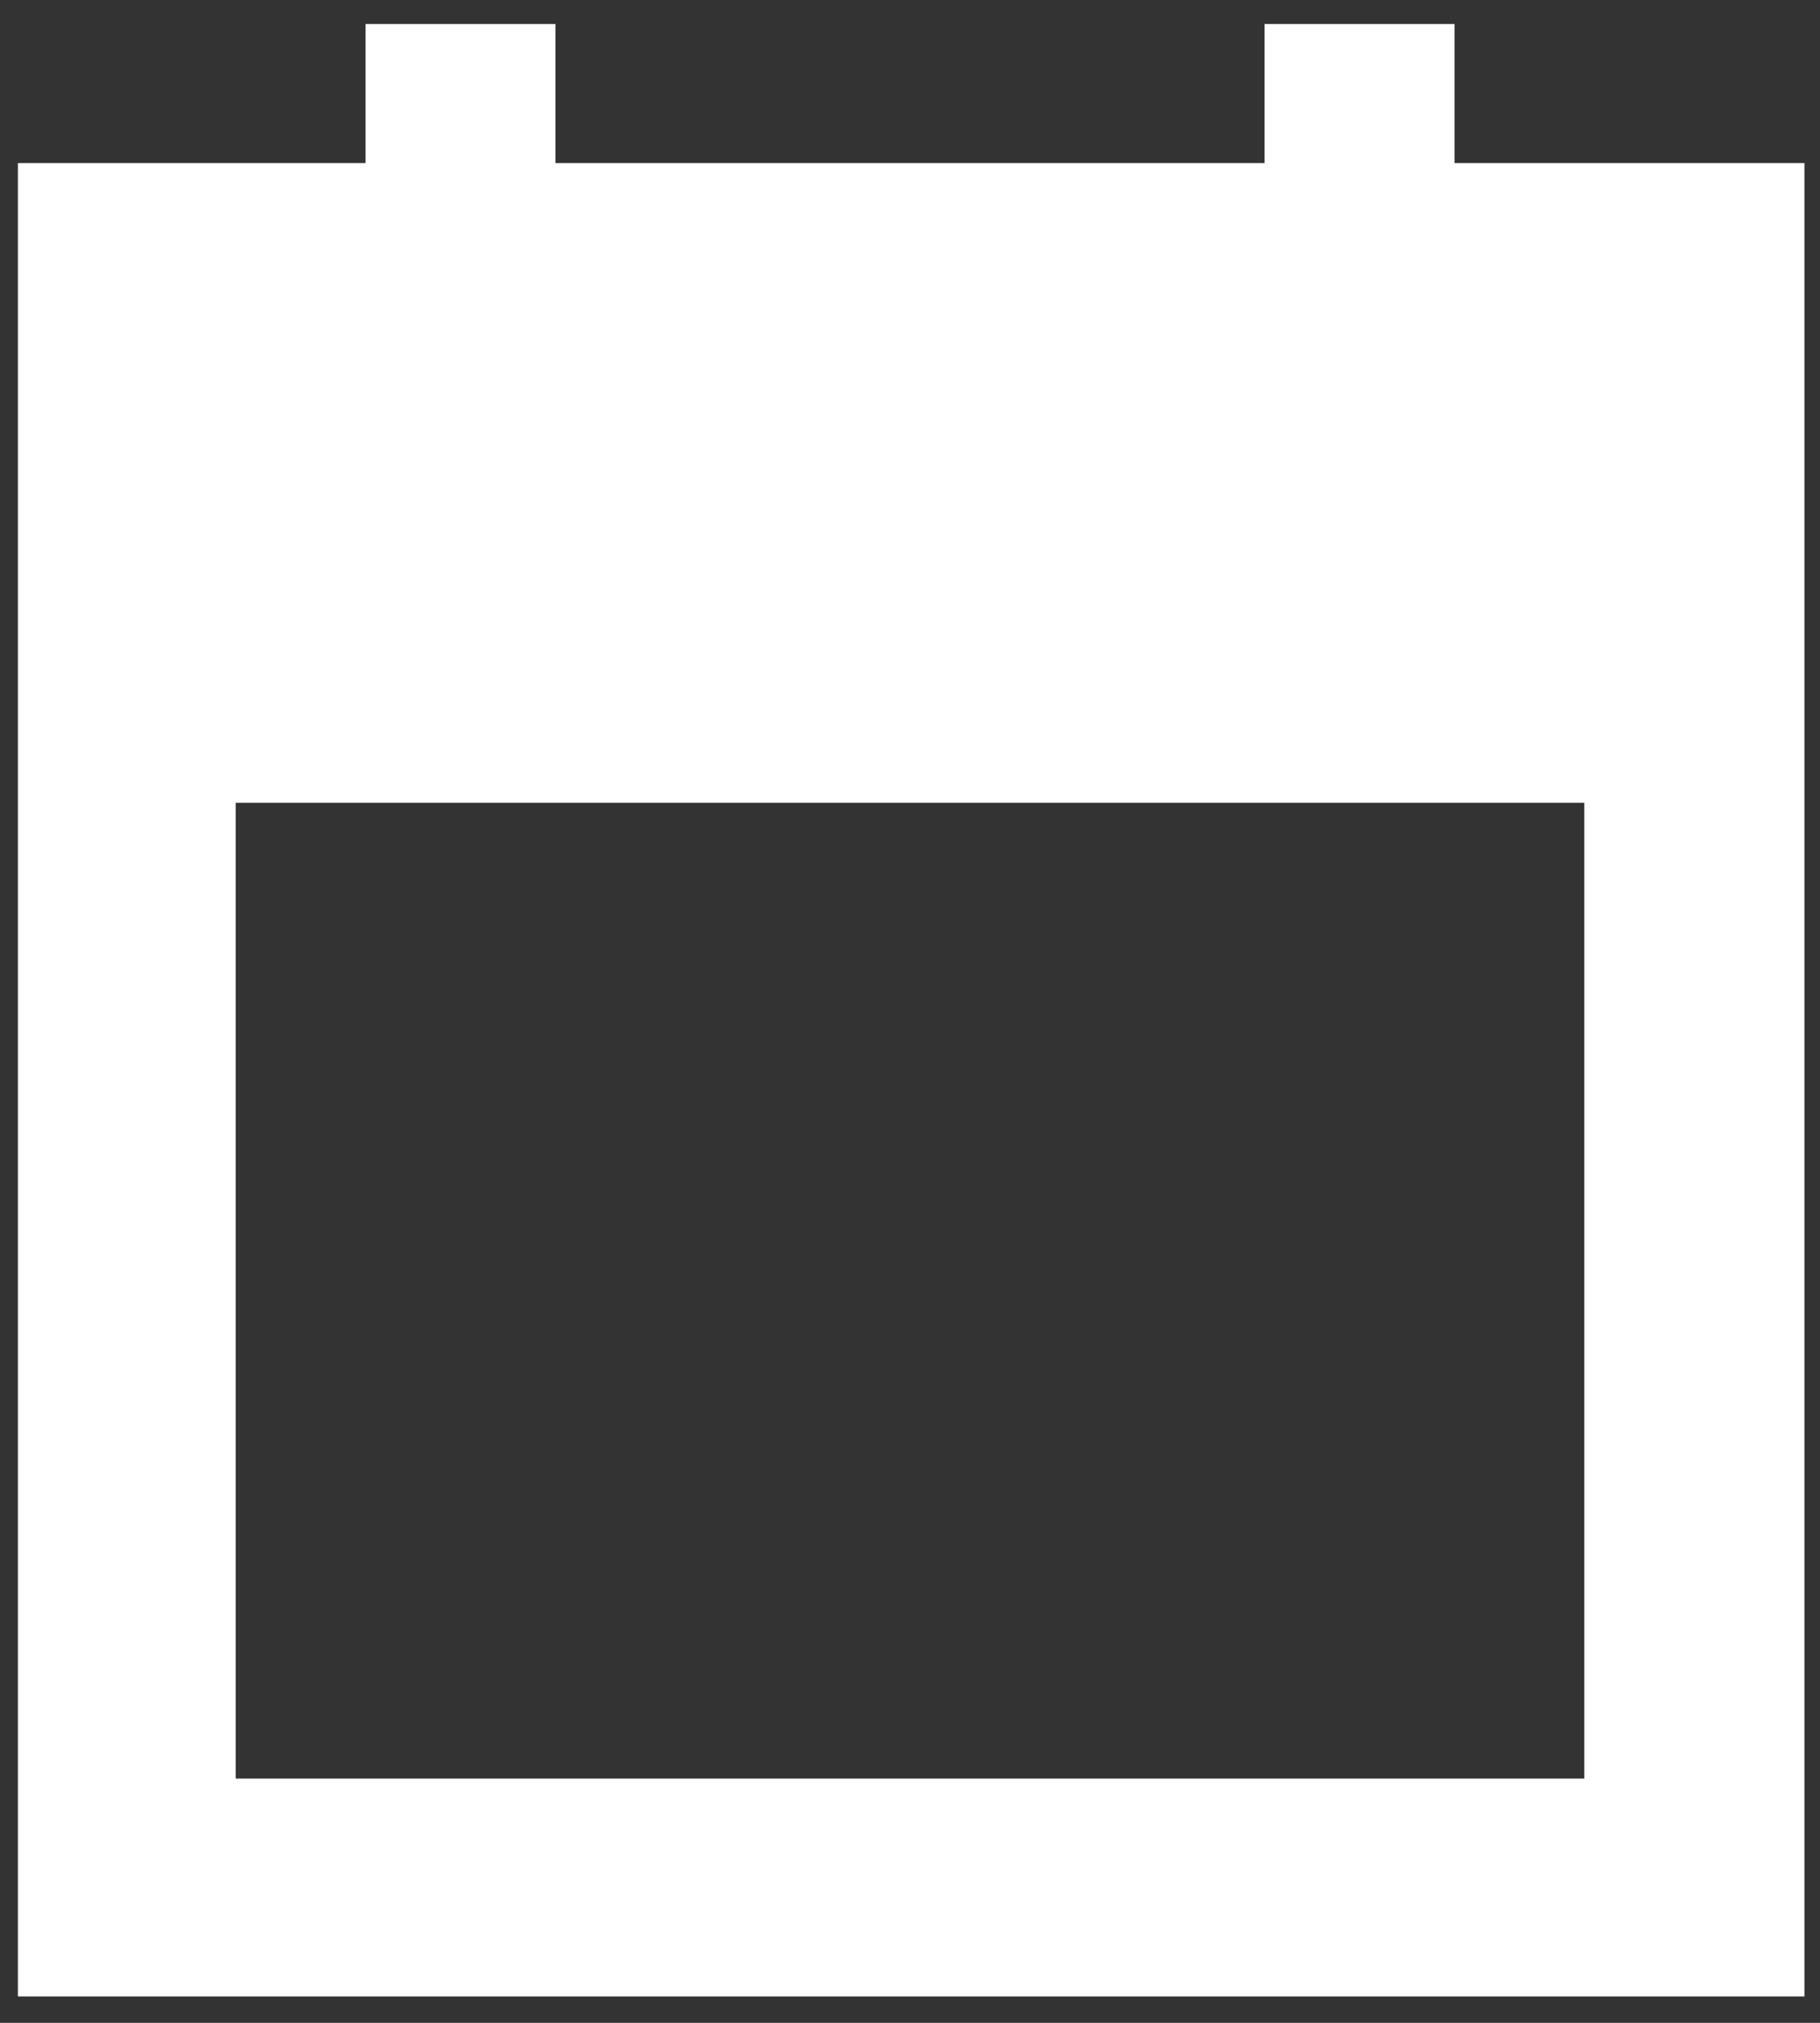 <svg width="18" height="20" viewBox="0 0 18 20" fill="none" xmlns="http://www.w3.org/2000/svg">
<rect x="0" y="0" width="18" height="20" fill="#333333" stroke="none"/>
<path d="M0.177 19.739V1.612H3.615V0.237H5.494V1.612H12.506V0.237H14.386V1.612H17.846V19.739H0.177ZM2.331 17.585H15.669V7.937H2.331V17.585Z" fill="white"/>
</svg>
